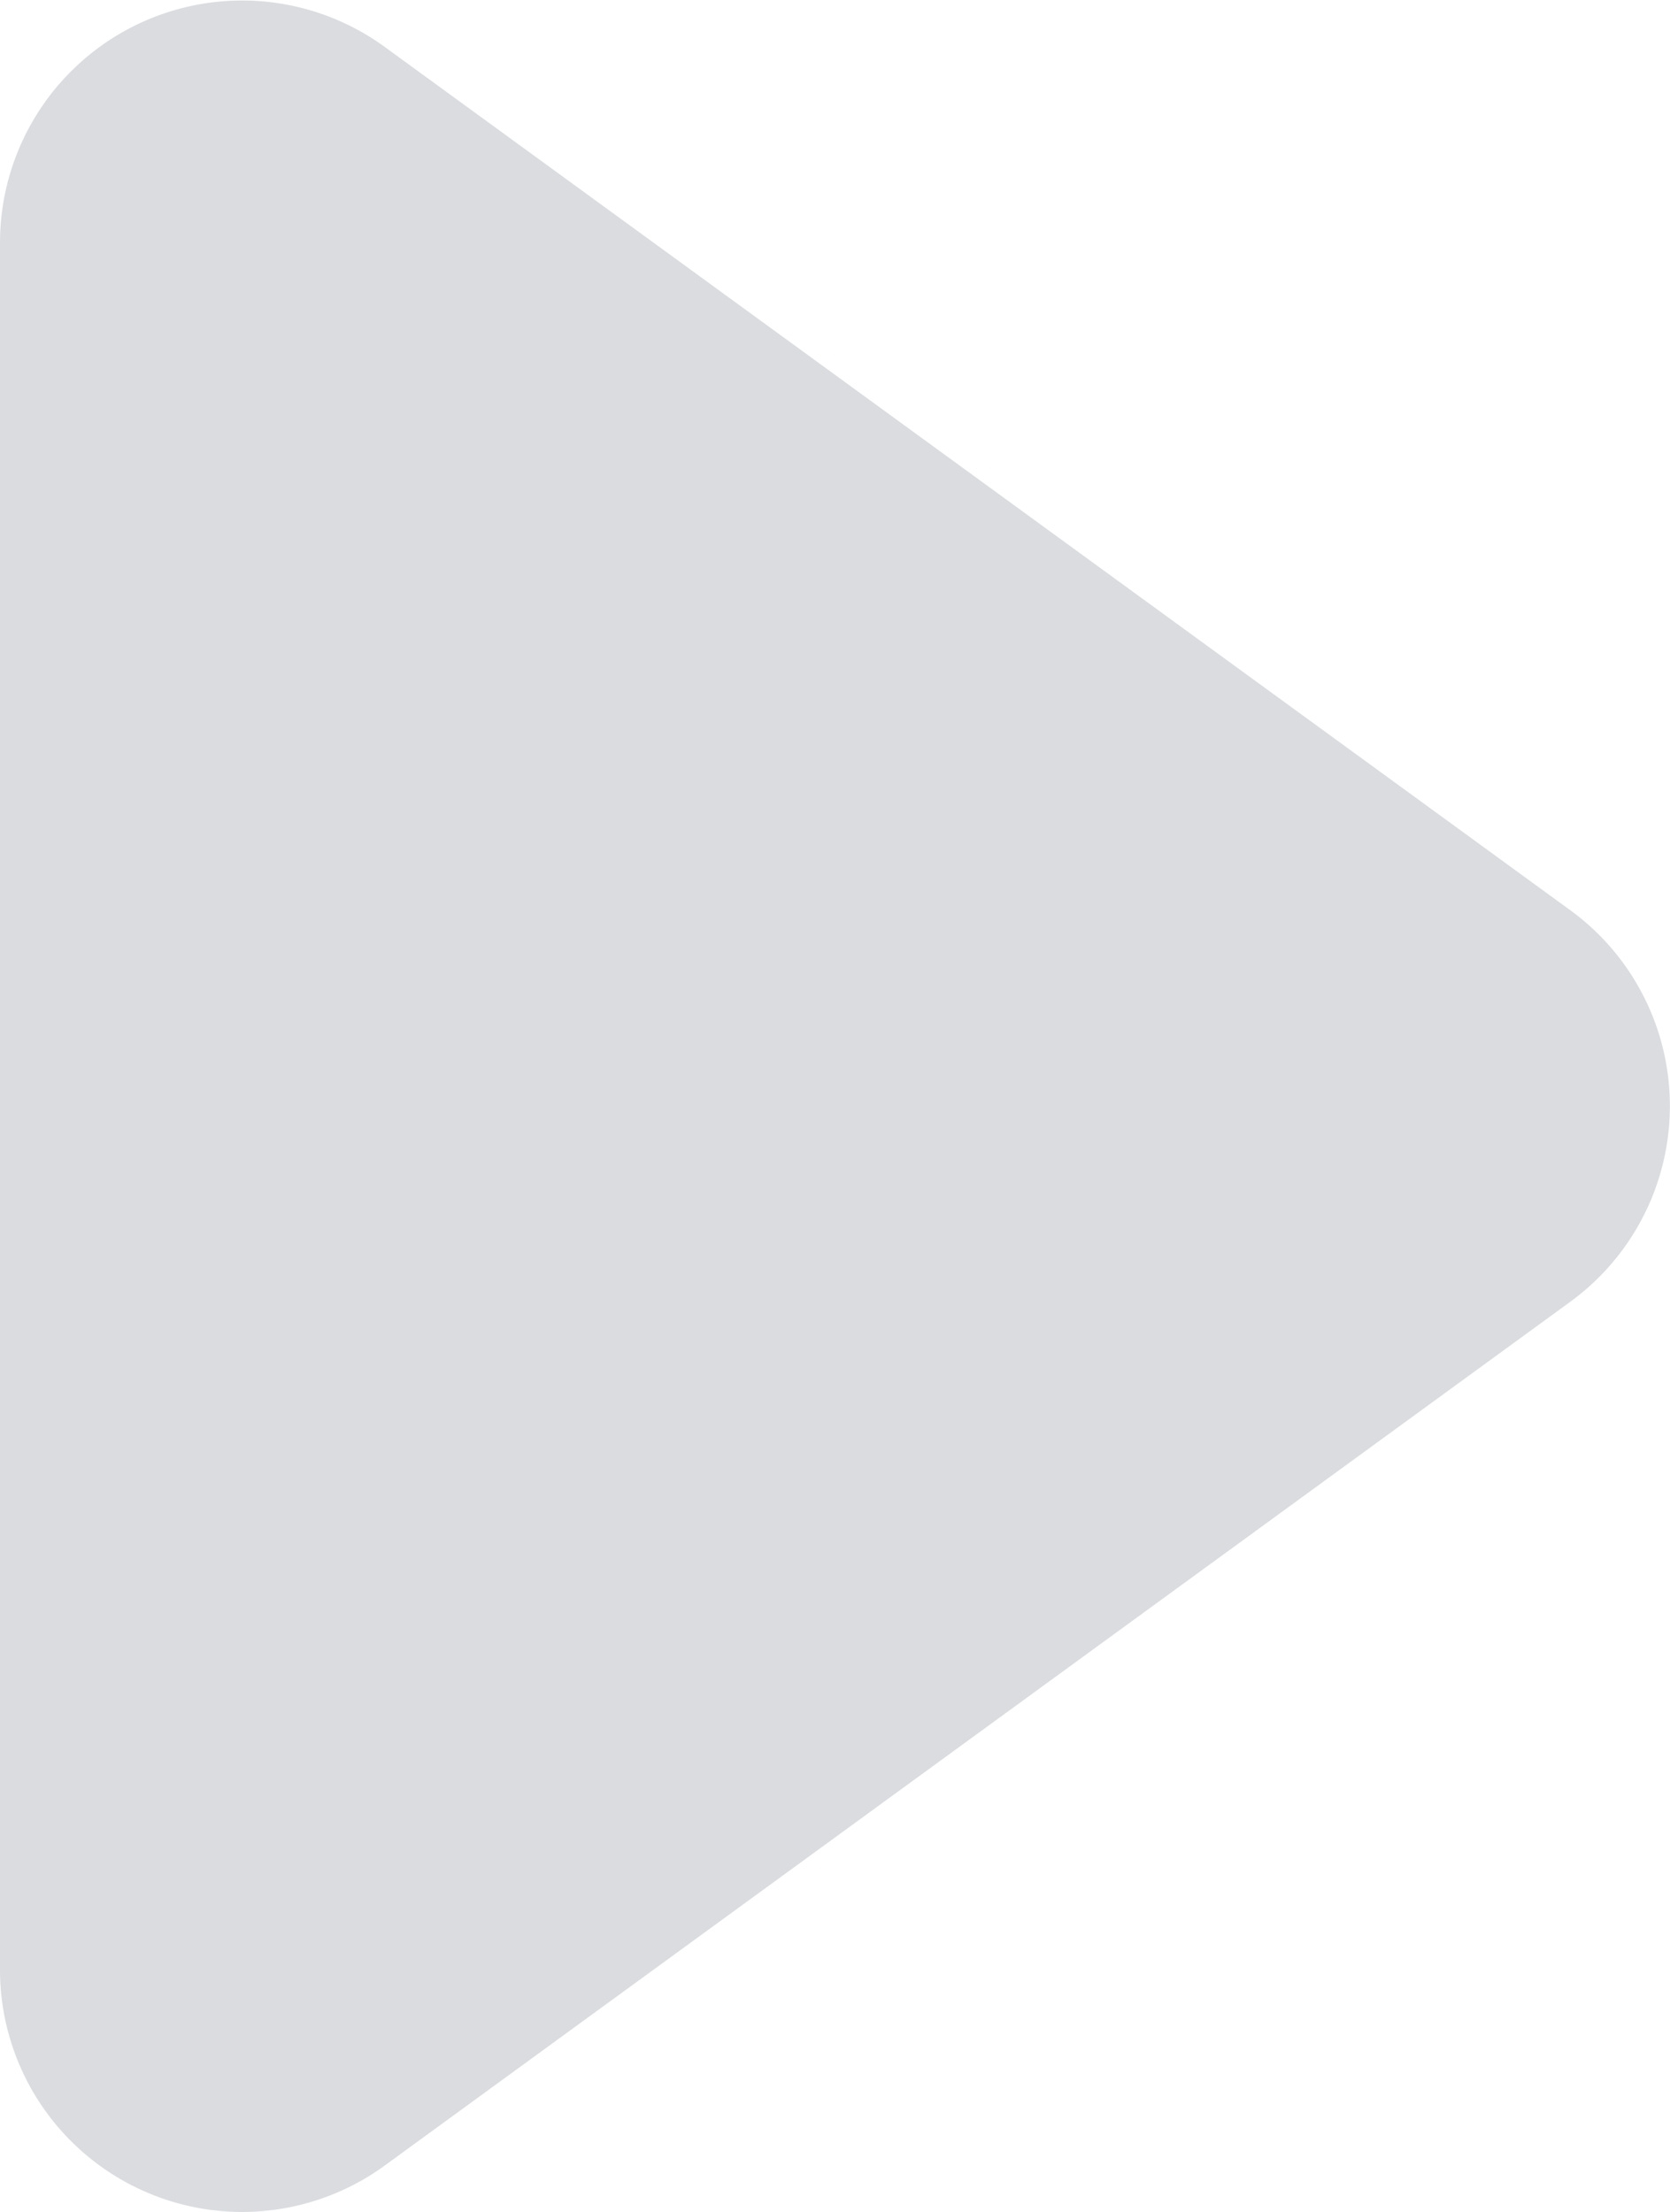 <svg xmlns="http://www.w3.org/2000/svg" width="6.896" height="9.132" viewBox="0 0 6.896 9.132">
  <path id="Union_364" data-name="Union 364" d="M5.583,6.484a1,1,0,0,1-1.617,0L.4,1.589A1,1,0,0,1,1.211,0H8.339a1,1,0,0,1,.808,1.589Z" transform="translate(0 9.341) rotate(-90)" fill="#dadce0"/>
</svg>

